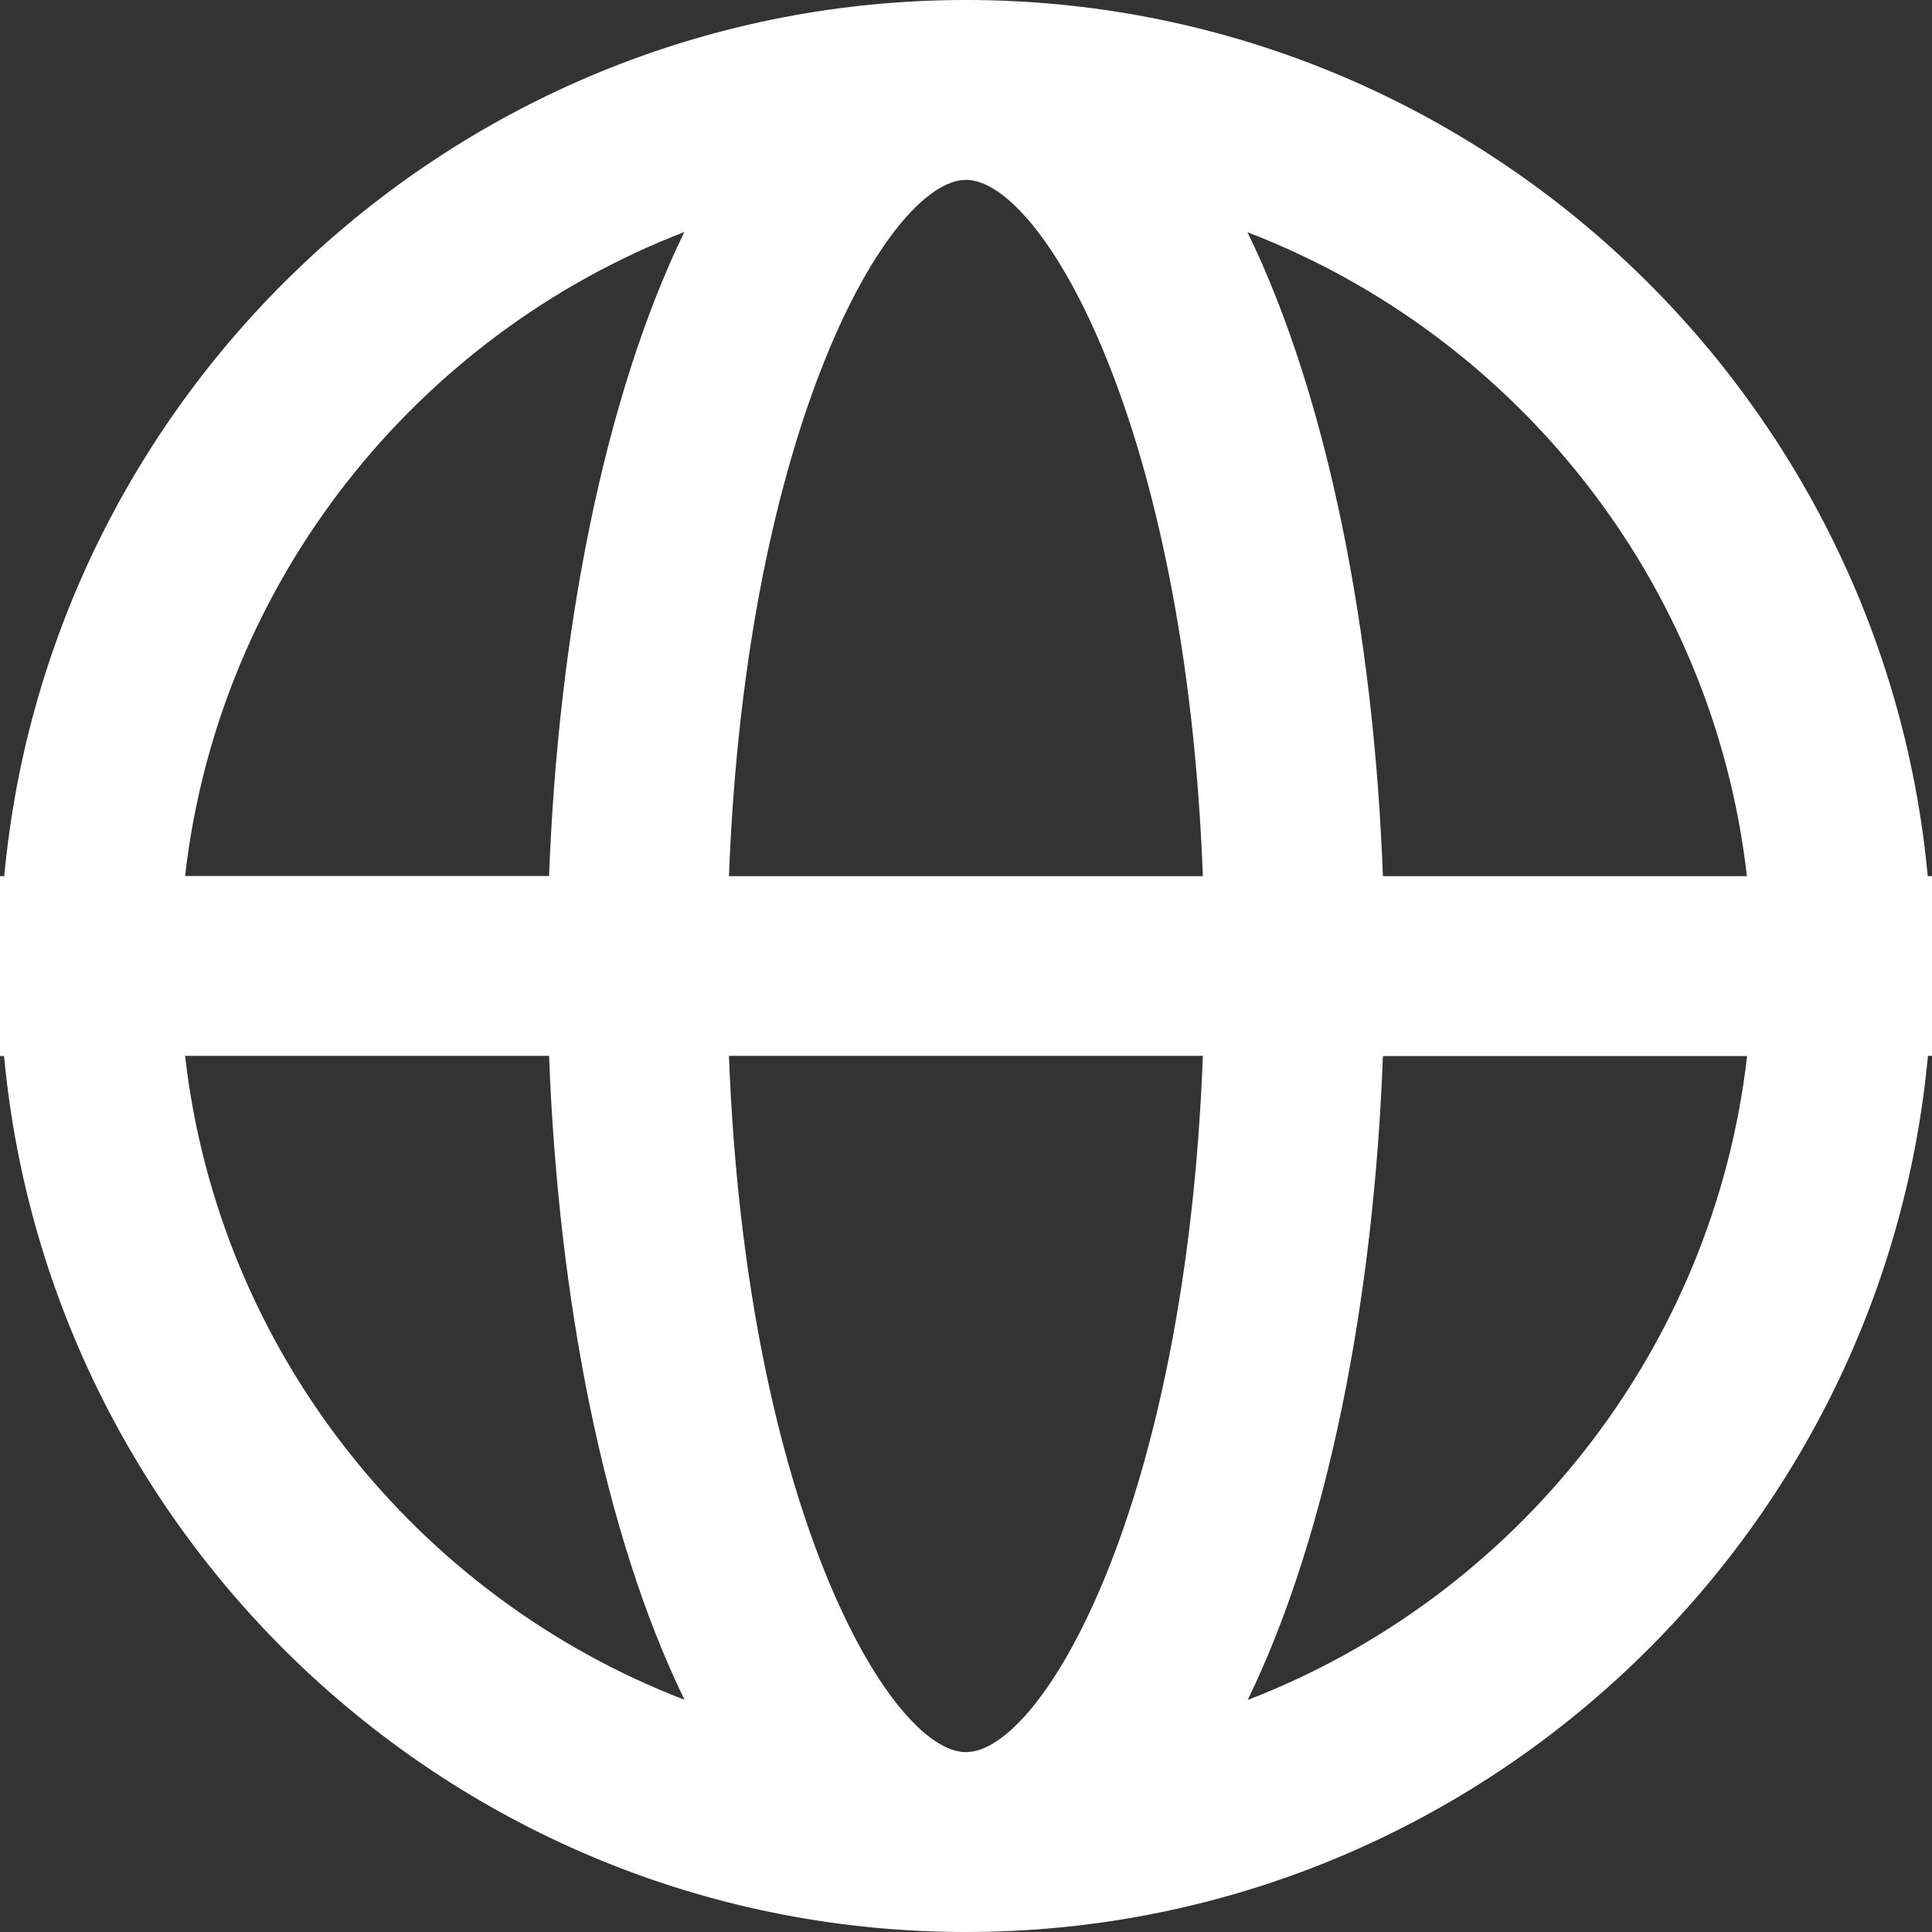 <svg width="10" height="10" viewBox="0 0 10 10" fill="none" xmlns="http://www.w3.org/2000/svg">
<rect x="0" y="0" width="10" height="10" fill="#333333" stroke="none"/>
<path d="M9.978 4.535C9.742 1.995 7.6 0 5 0C2.4 0 0.257 1.995 0.022 4.535H0V5.466H0.021C0.257 8.005 2.4 10 5 10C7.6 10 9.743 8.005 9.979 5.465H10V4.535H9.978ZM9.042 4.535H7.158C7.111 3.281 6.875 2.06 6.457 1.202C7.844 1.735 8.868 3.008 9.042 4.535ZM5 9.069C4.606 9.069 3.862 7.801 3.773 5.465H6.226C6.138 7.802 5.394 9.069 5 9.069ZM3.773 4.535C3.862 2.198 4.606 0.931 5 0.931C5.394 0.931 6.138 2.199 6.226 4.535H3.773ZM3.542 1.201C3.125 2.059 2.889 3.281 2.842 4.534H0.958C1.132 3.008 2.156 1.735 3.542 1.201ZM0.958 5.465H2.842C2.889 6.719 3.125 7.94 3.543 8.798C2.156 8.265 1.132 6.992 0.958 5.465ZM6.458 8.799C6.875 7.941 7.111 6.719 7.158 5.466H9.043C8.868 6.992 7.844 8.265 6.458 8.799Z" fill="white"/>
</svg>
